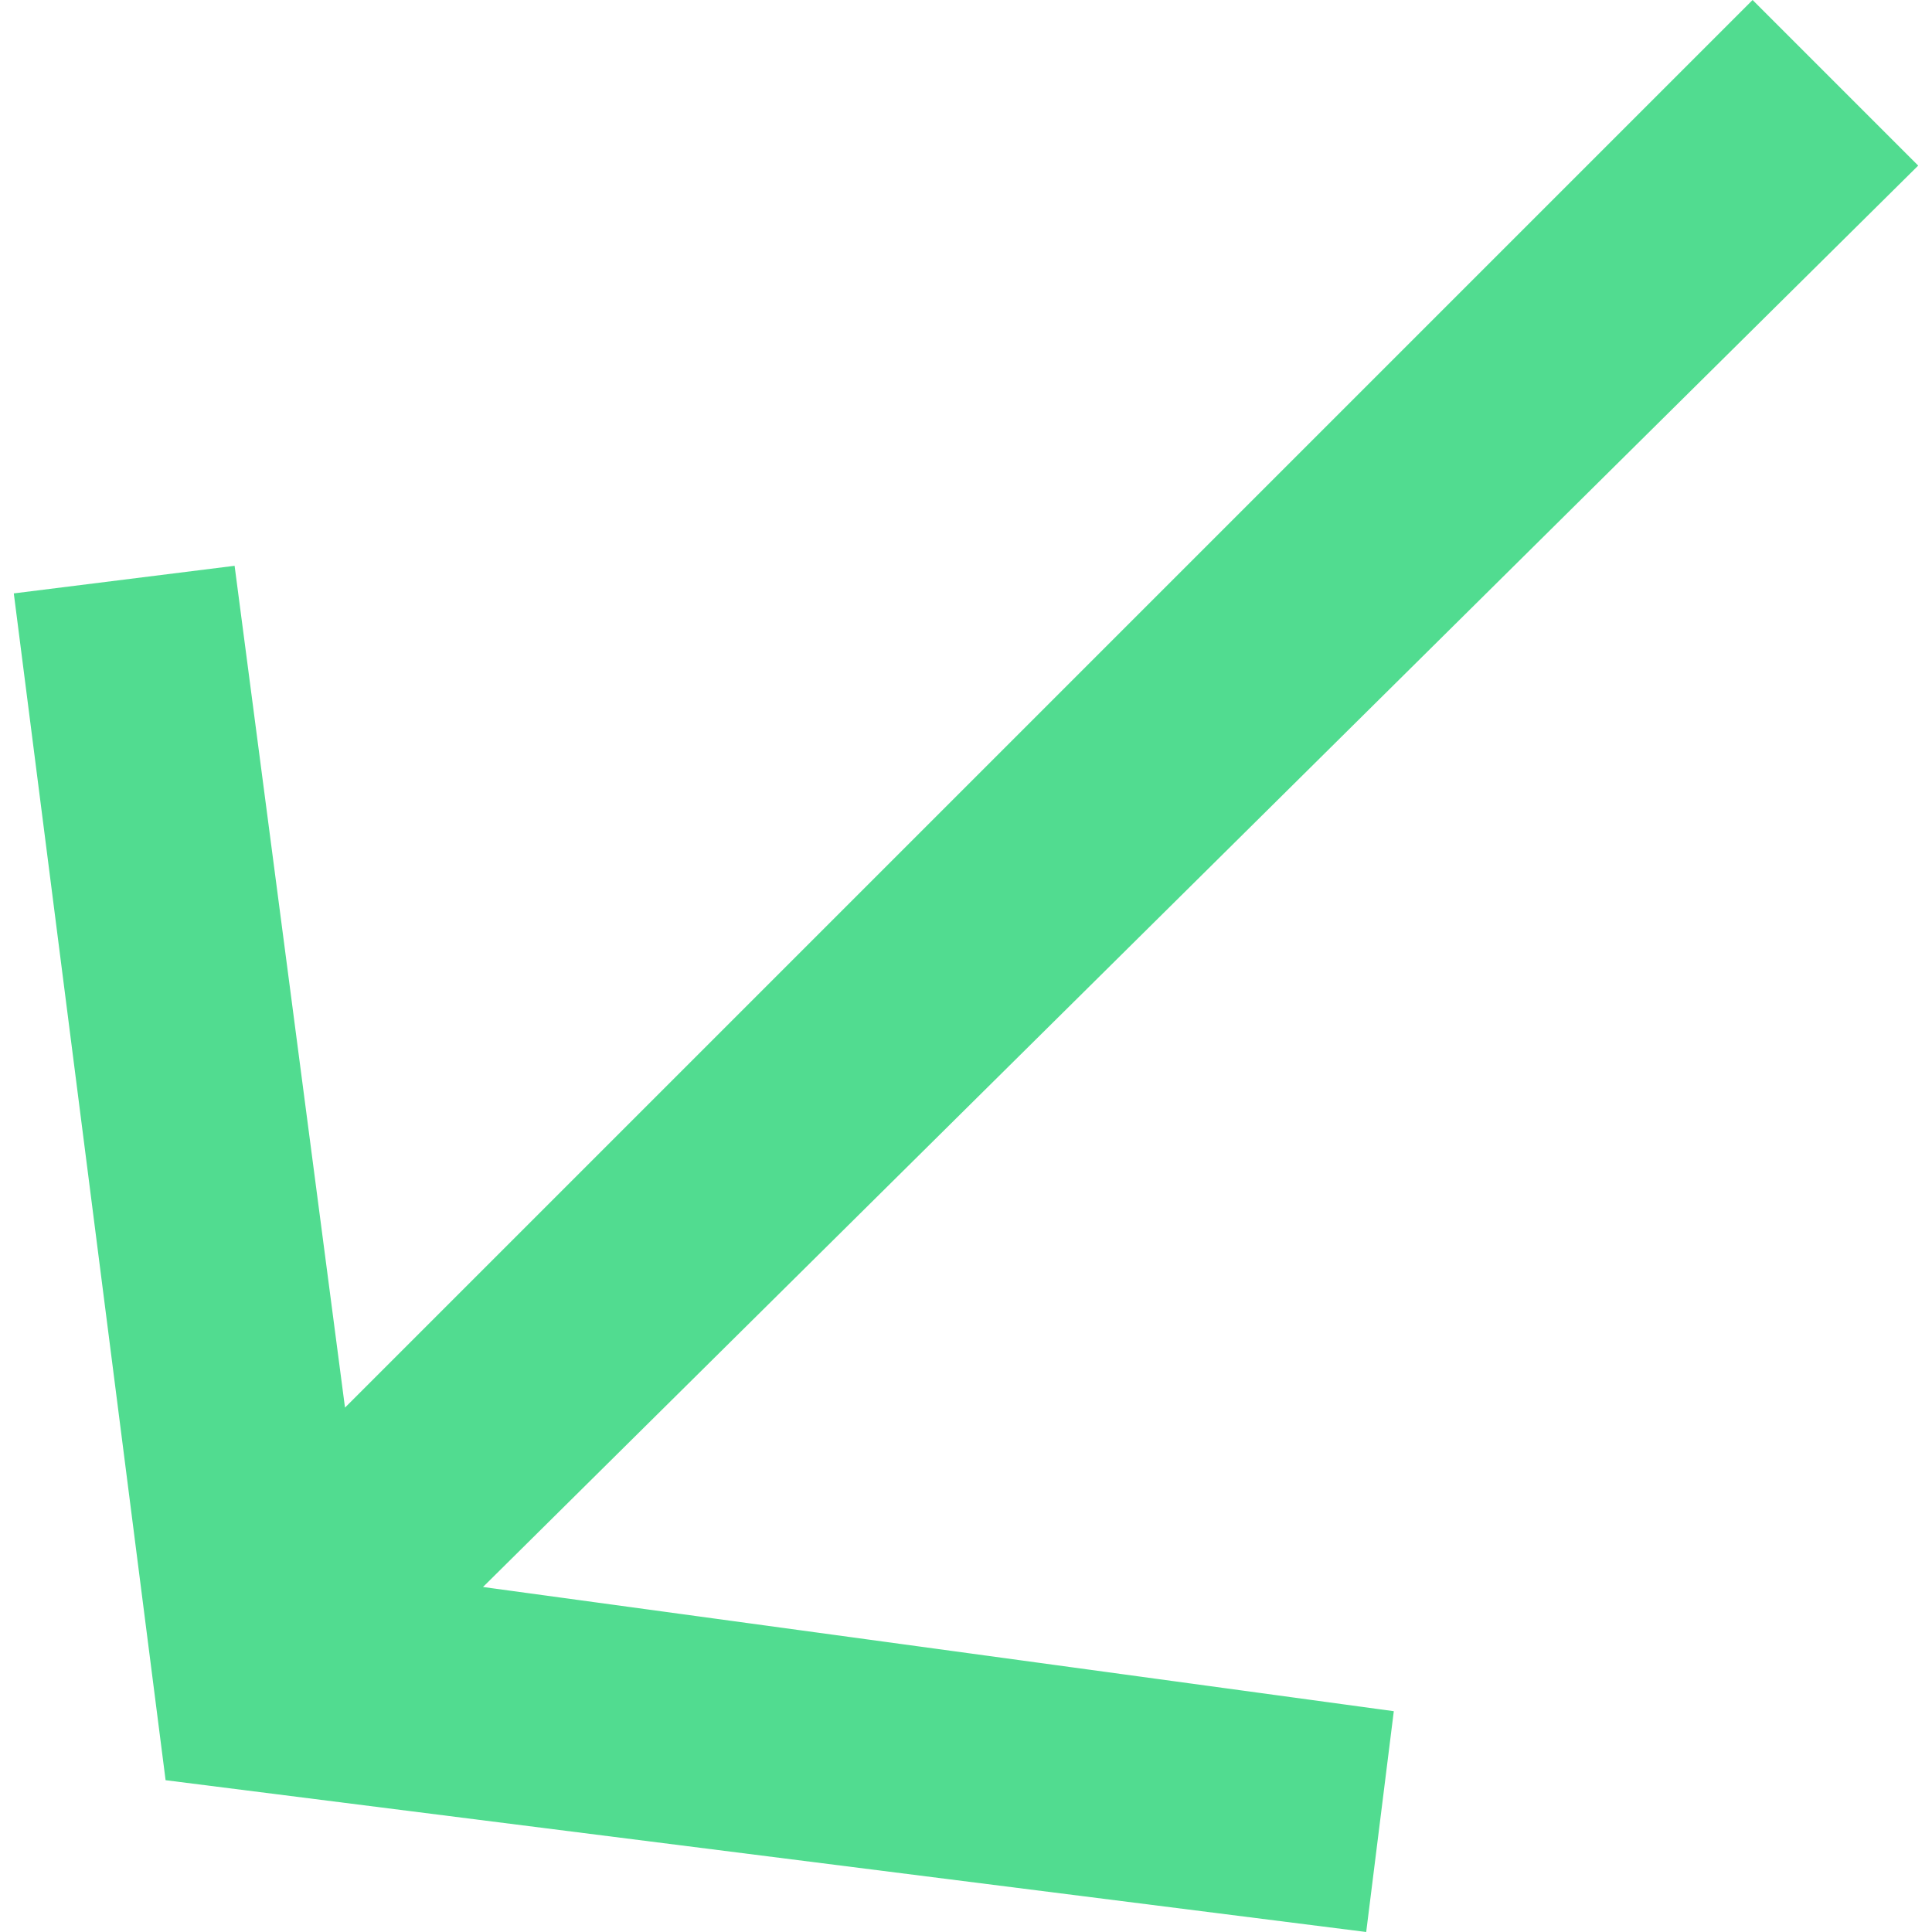 <?xml version="1.0" encoding="utf-8"?>
<svg width="14" height="14" version="1.1" xmlns="http://www.w3.org/2000/svg" xmlns:xlink="http://www.w3.org/1999/xlink" x="0px" y="0px" viewBox="0 0 14 14" xml:space="preserve">
	<path fill="#51DC90" d="M0.1,4.3l1.1,8.6L9.9,14l0.2-1.6l-6.6-0.9L13.9,1.2L12.7,0L2.5,10.2L1.7,4.1L0.1,4.3z"/>
</svg>